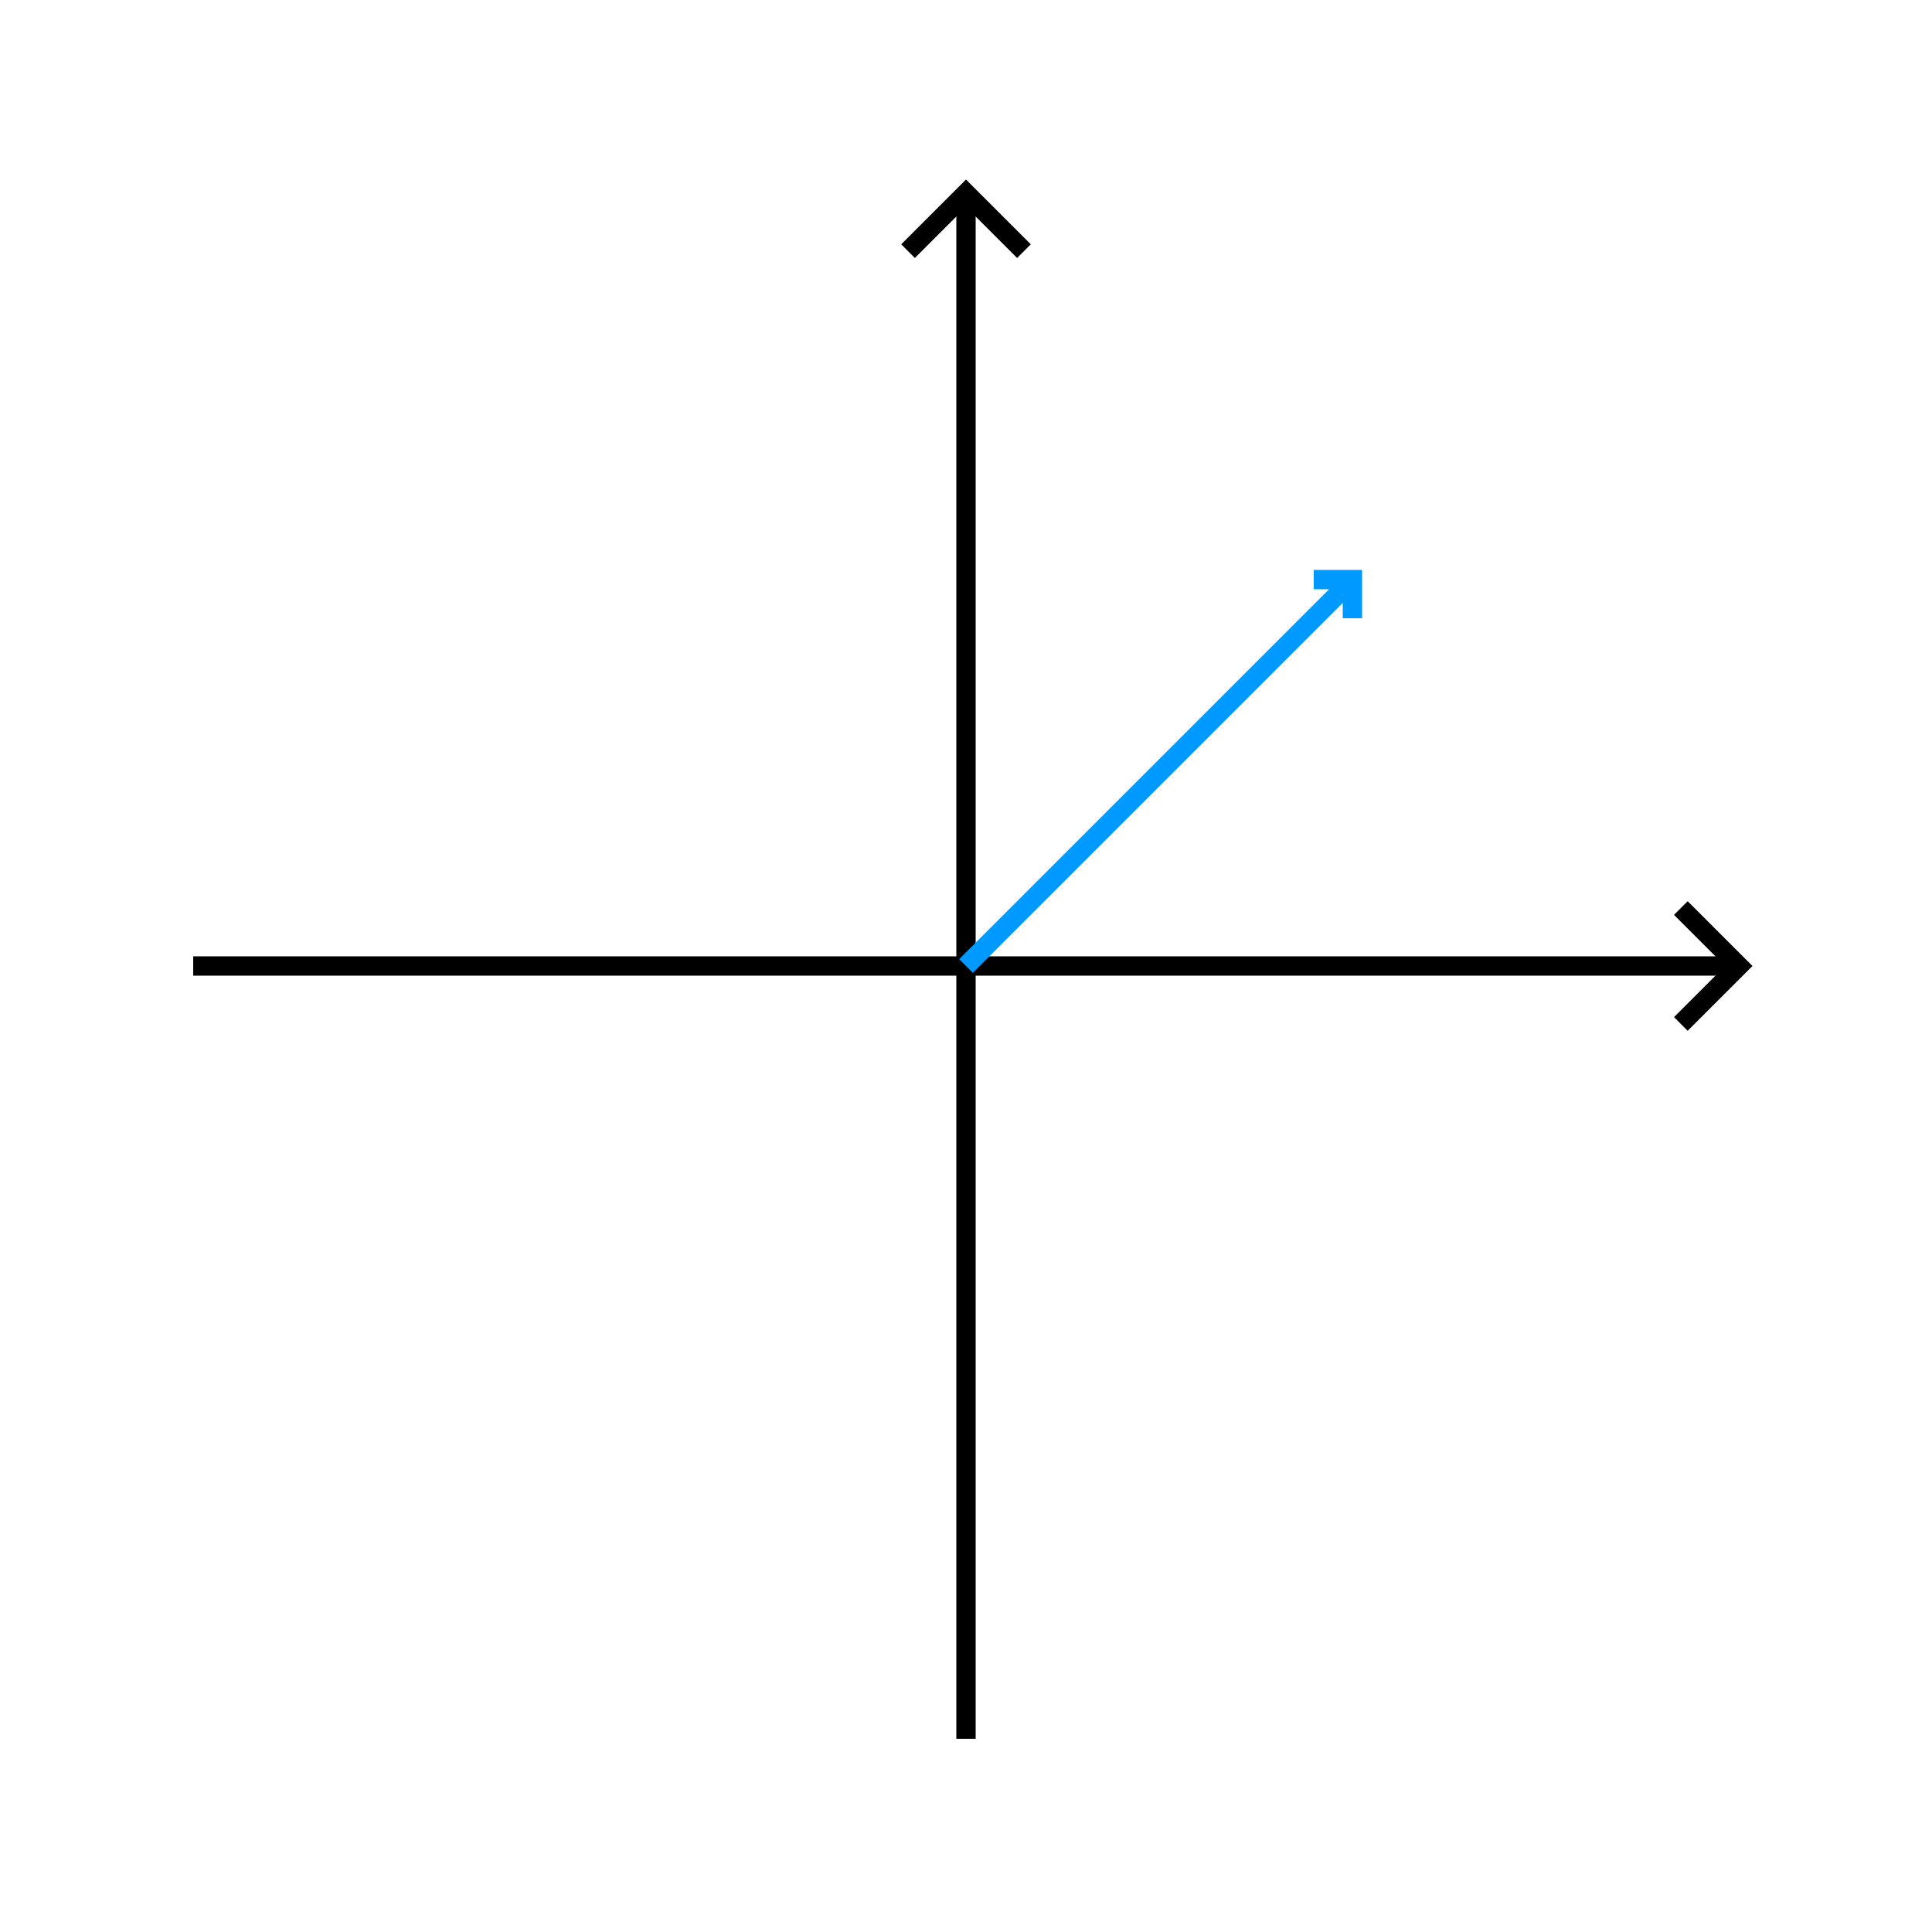 <svg xmlns="http://www.w3.org/2000/svg" xmlns:xlink="http://www.w3.org/1999/xlink" viewBox="0 0 100 100" shape-rendering="geometricPrecision" text-rendering="geometricPrecision">
    <path d="M 50 10 L 50 90" stroke="#000000"/>
    <path d="M 10 50 L 90 50" stroke="#000000"/>
    <path d="M 87 47 L 90 50 L 87 53" stroke="#000000" fill="none"/>
    <path d="M 53 13 L 50 10 L 47 13" stroke="#000000" fill="none"/>
    
    <path d="M 50 50 L 70 30" stroke="#0099FF" fill="none"/>
    <path d="M 68 30 L 70 30 L 70 32" stroke="#0099FF" fill="none"/>
</svg>